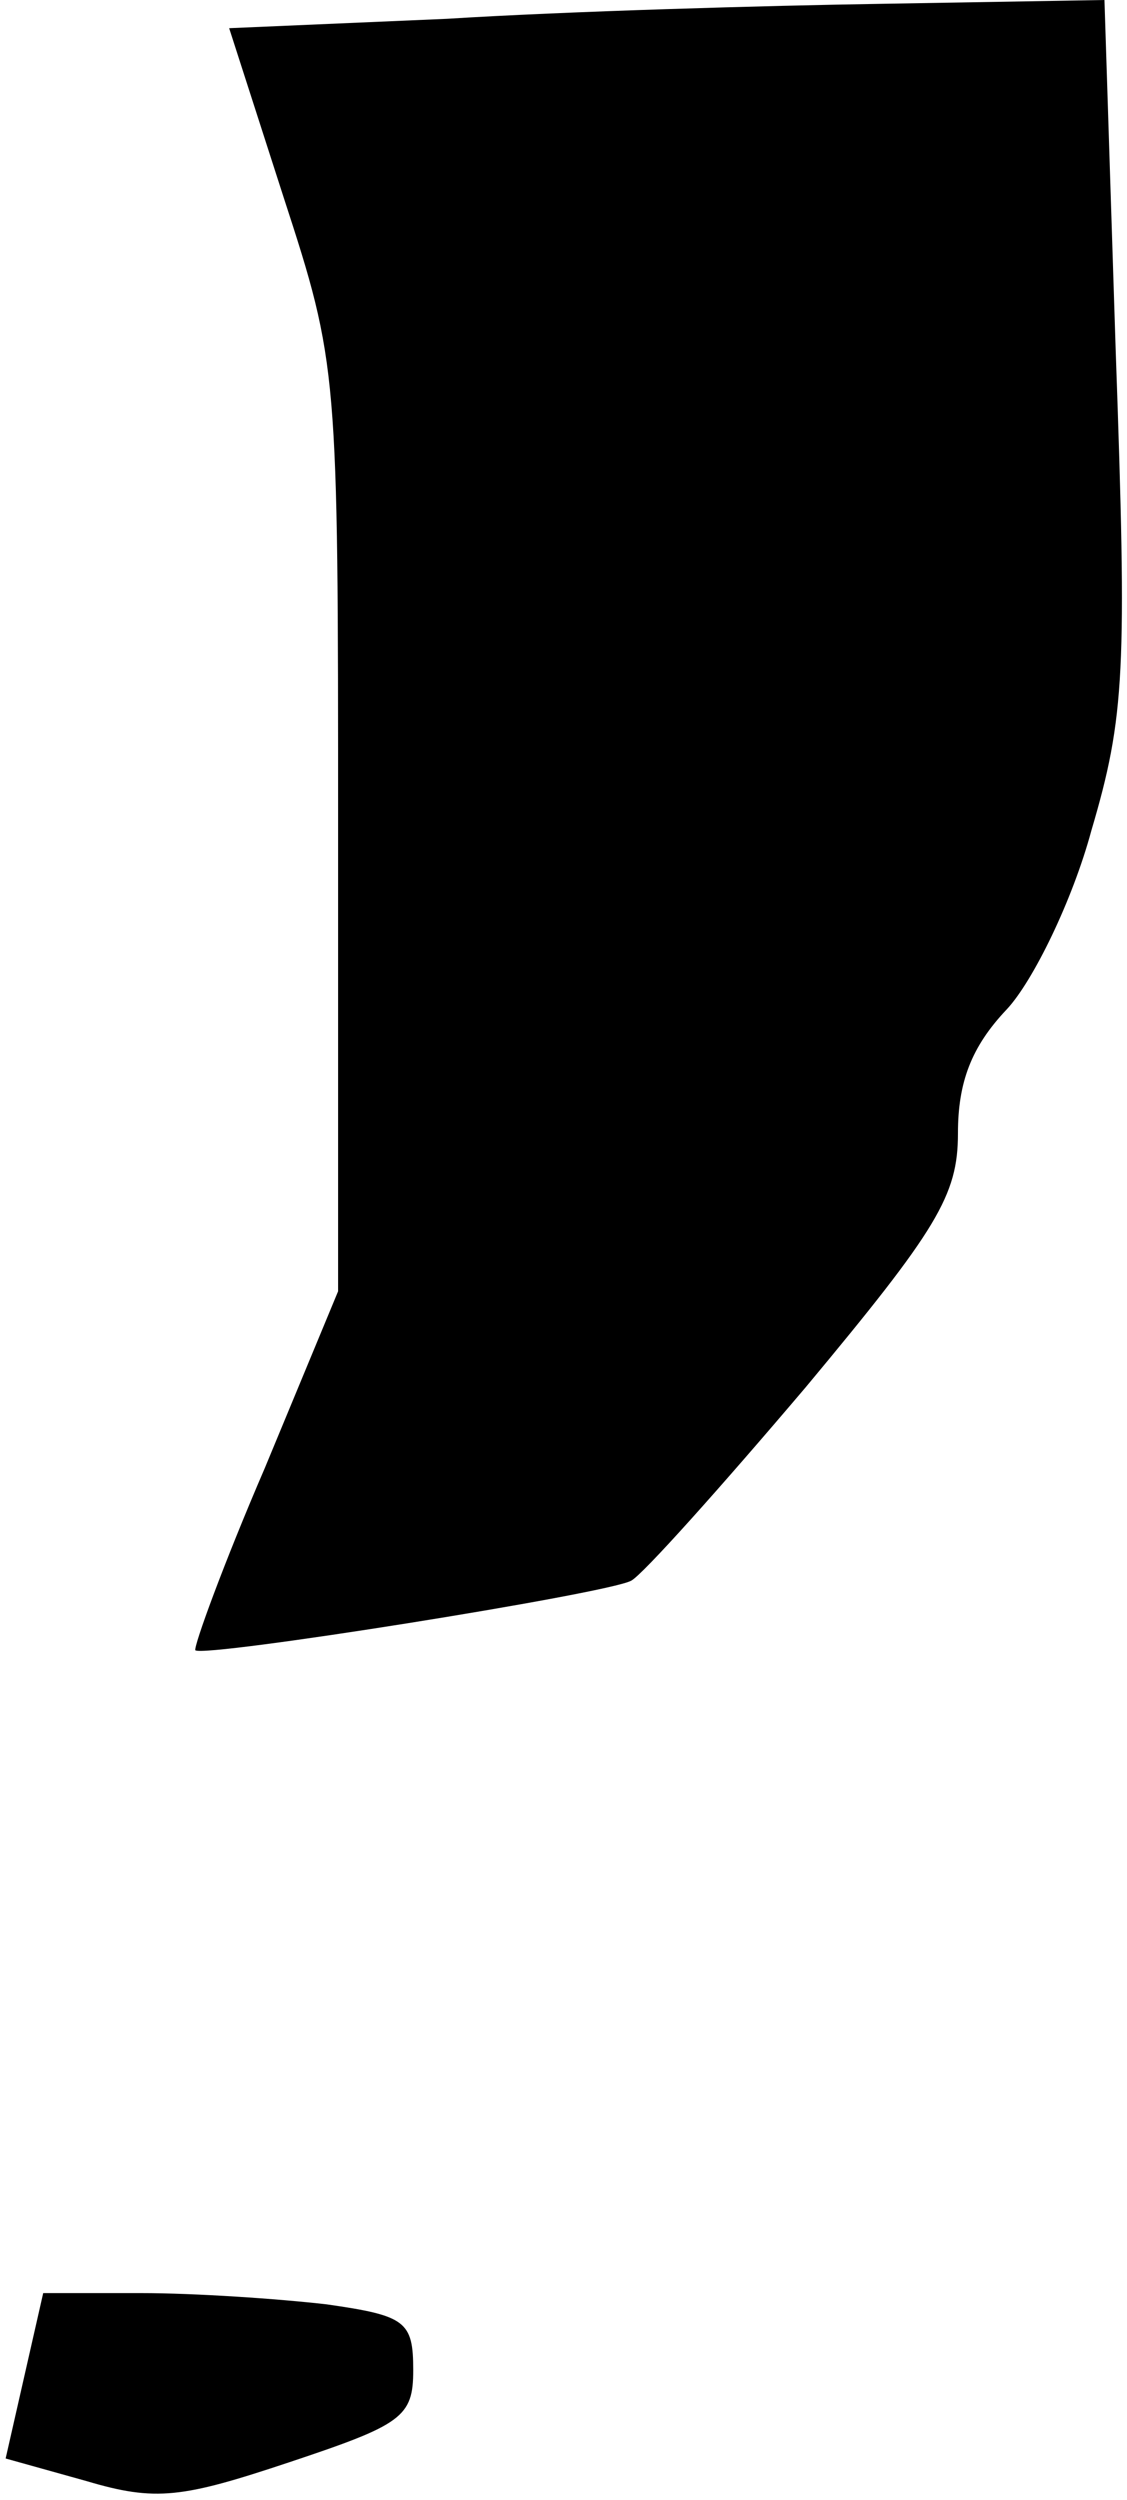 <?xml version="1.0" standalone="no"?>
<!DOCTYPE svg PUBLIC "-//W3C//DTD SVG 20010904//EN"
 "http://www.w3.org/TR/2001/REC-SVG-20010904/DTD/svg10.dtd">
<svg version="1.0" xmlns="http://www.w3.org/2000/svg"
 width="60pt" height="133pt" viewBox="0 0 60 133"
 preserveAspectRatio="xMidYMid meet">
<g transform="translate(0,133) scale(0.1,-0.1)"
fill="#000000" stroke="none">
<path fill="#000000" stroke="none" d="M238 1320 l-116 -5 29 -90 c29 -89 29
-92 29 -336 l0 -246 -39 -94 c-22 -51 -38 -95 -37 -97 5 -4 219 30 232 37 6 3
48 50 93 103 70 84 81 102 81 135 0 27 7 46 26 66 14 15 35 58 45 95 18 61 19
85 13 255 l-6 187 -117 -2 c-64 -1 -169 -4 -233 -8z"/>
<path fill="#000000" stroke="none" d="M13 66 l-10 -44 43 -12 c37 -11 51 -9
108 10 60 20 66 24 66 49 0 26 -4 29 -46 35 -26 3 -70 6 -99 6 l-52 0 -10 -44z"/>
</g>
</svg>
